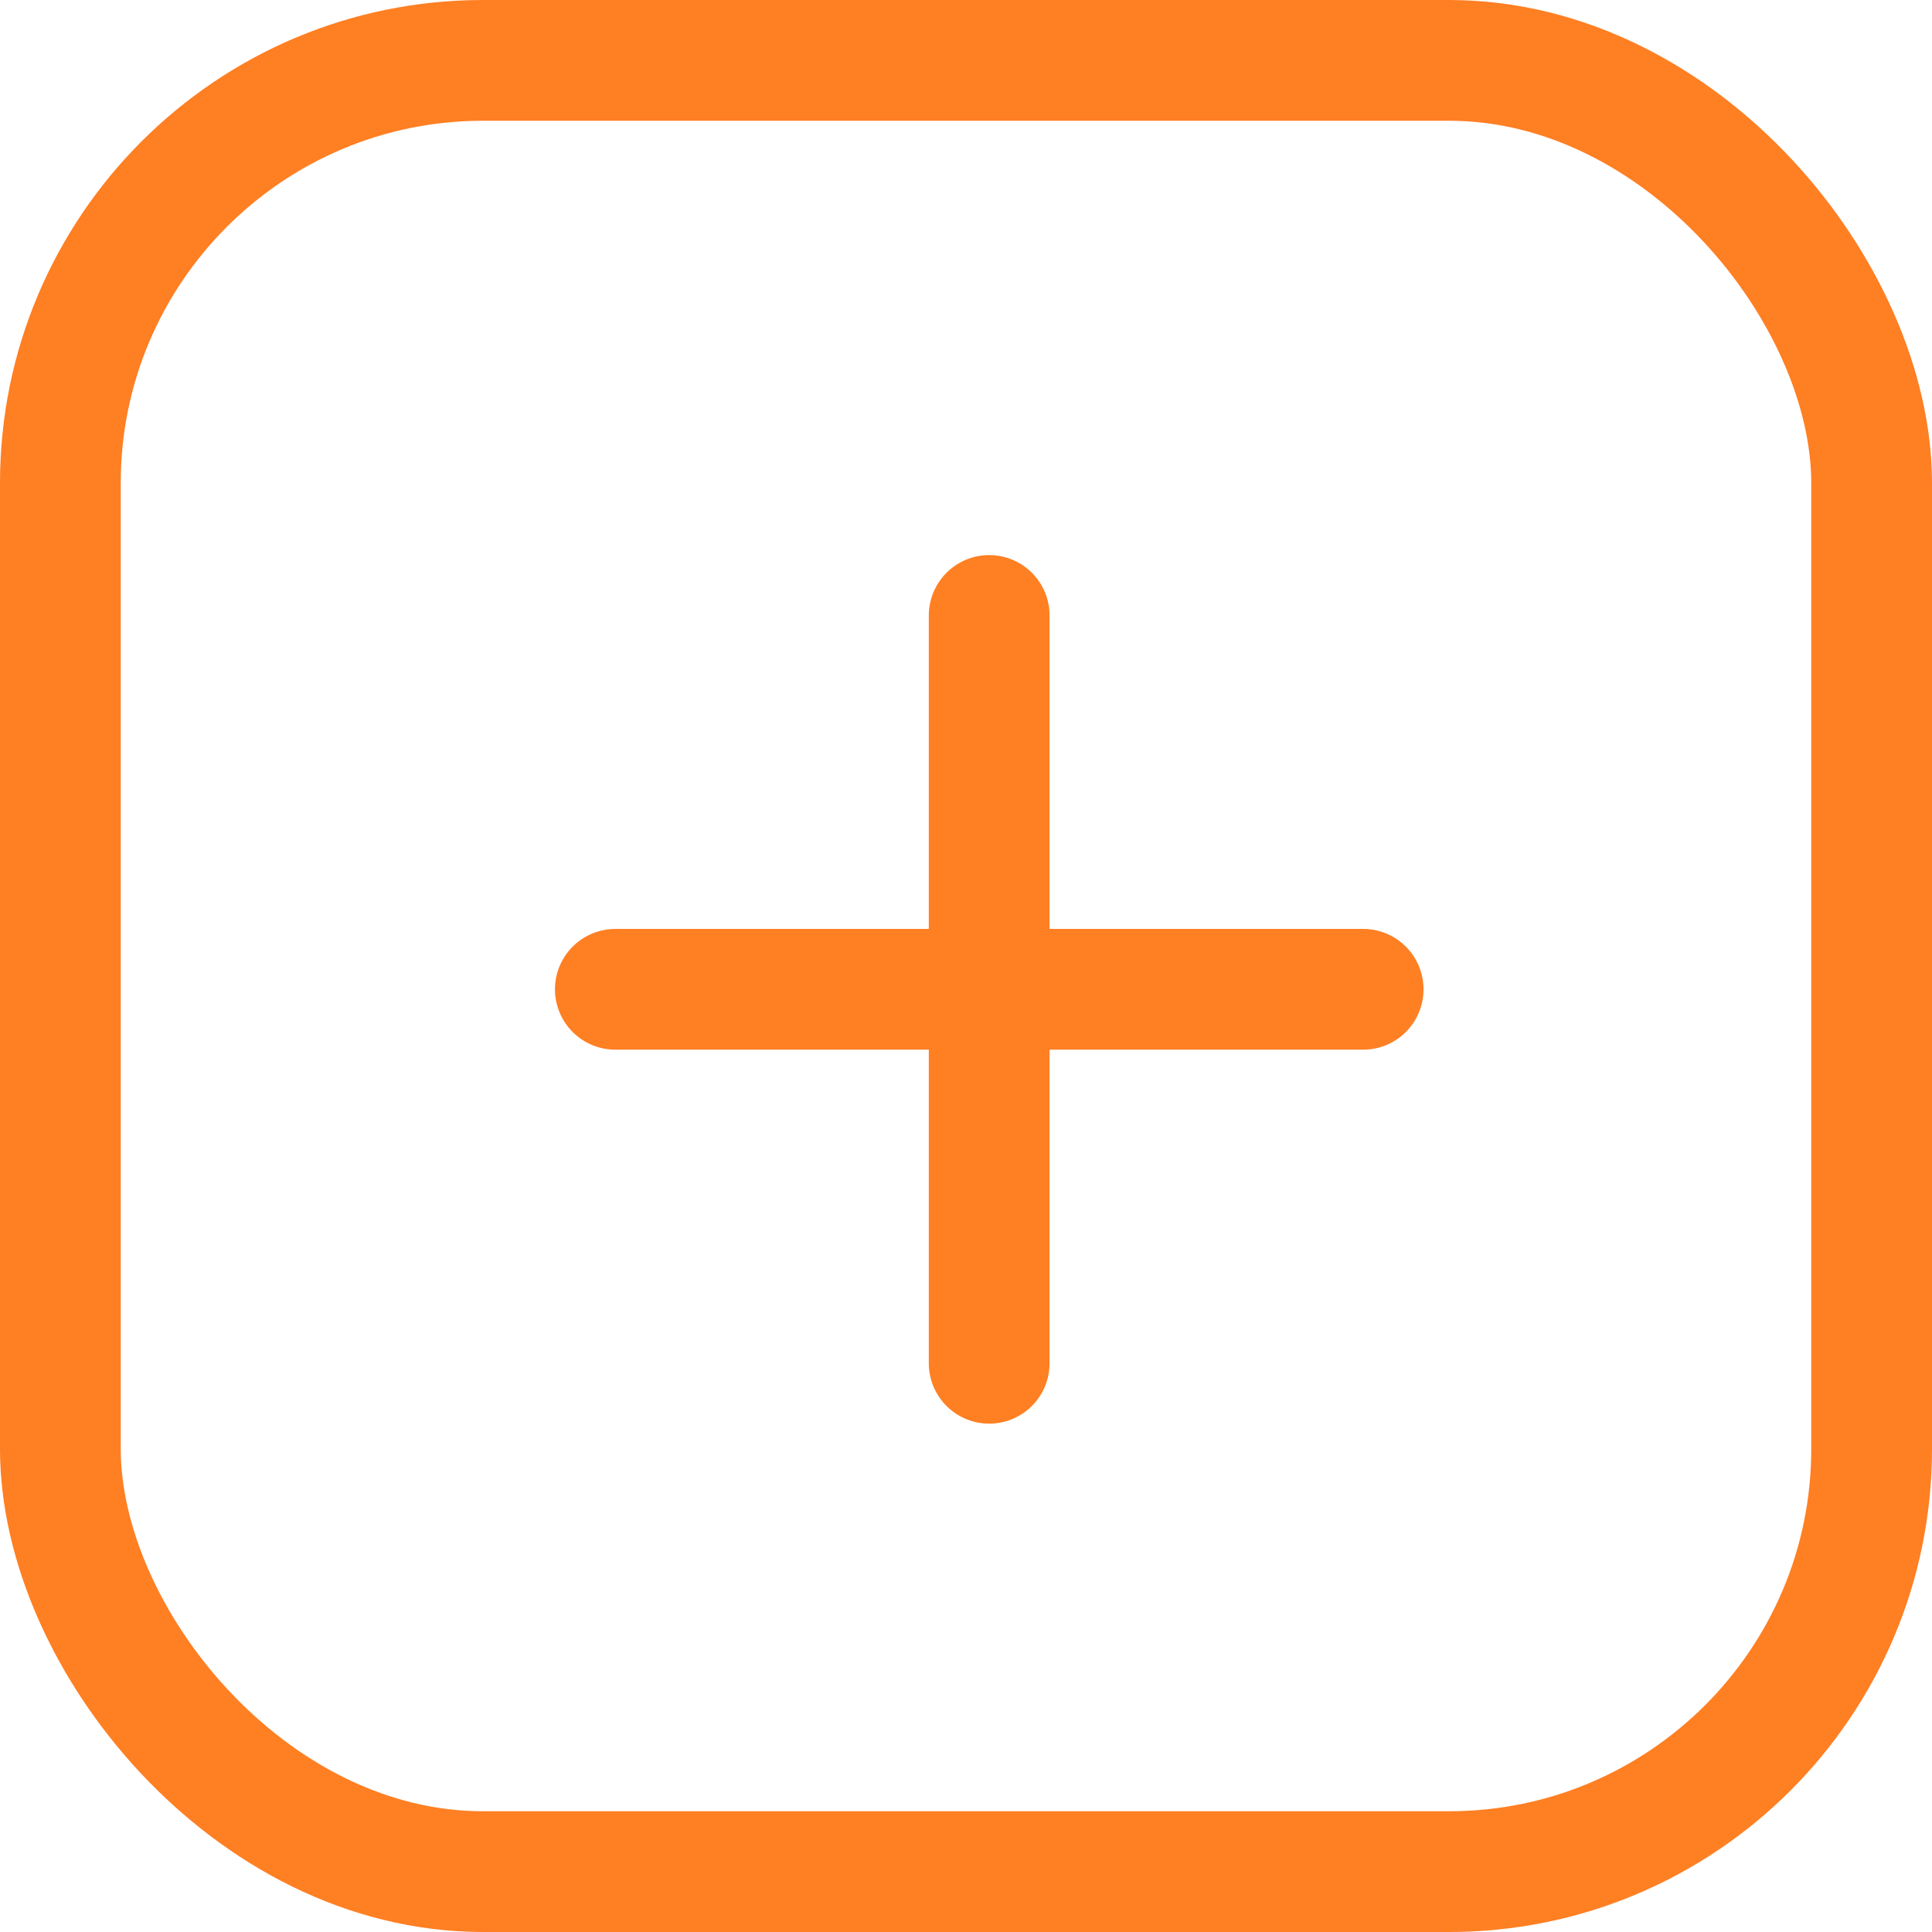 <svg width="16" height="16" viewBox="0 0 16 16" fill="none" xmlns="http://www.w3.org/2000/svg">
<path d="M8.192 5.097V8.193M8.192 8.193V11.29M8.192 8.193H11.289M8.192 8.193H5.096" stroke="#FF7F23" stroke-linecap="round" stroke-linejoin="round"/>
<rect x="0.5" y="0.5" width="15" height="15" rx="3.5" stroke="#FF7F23"/>
</svg>
